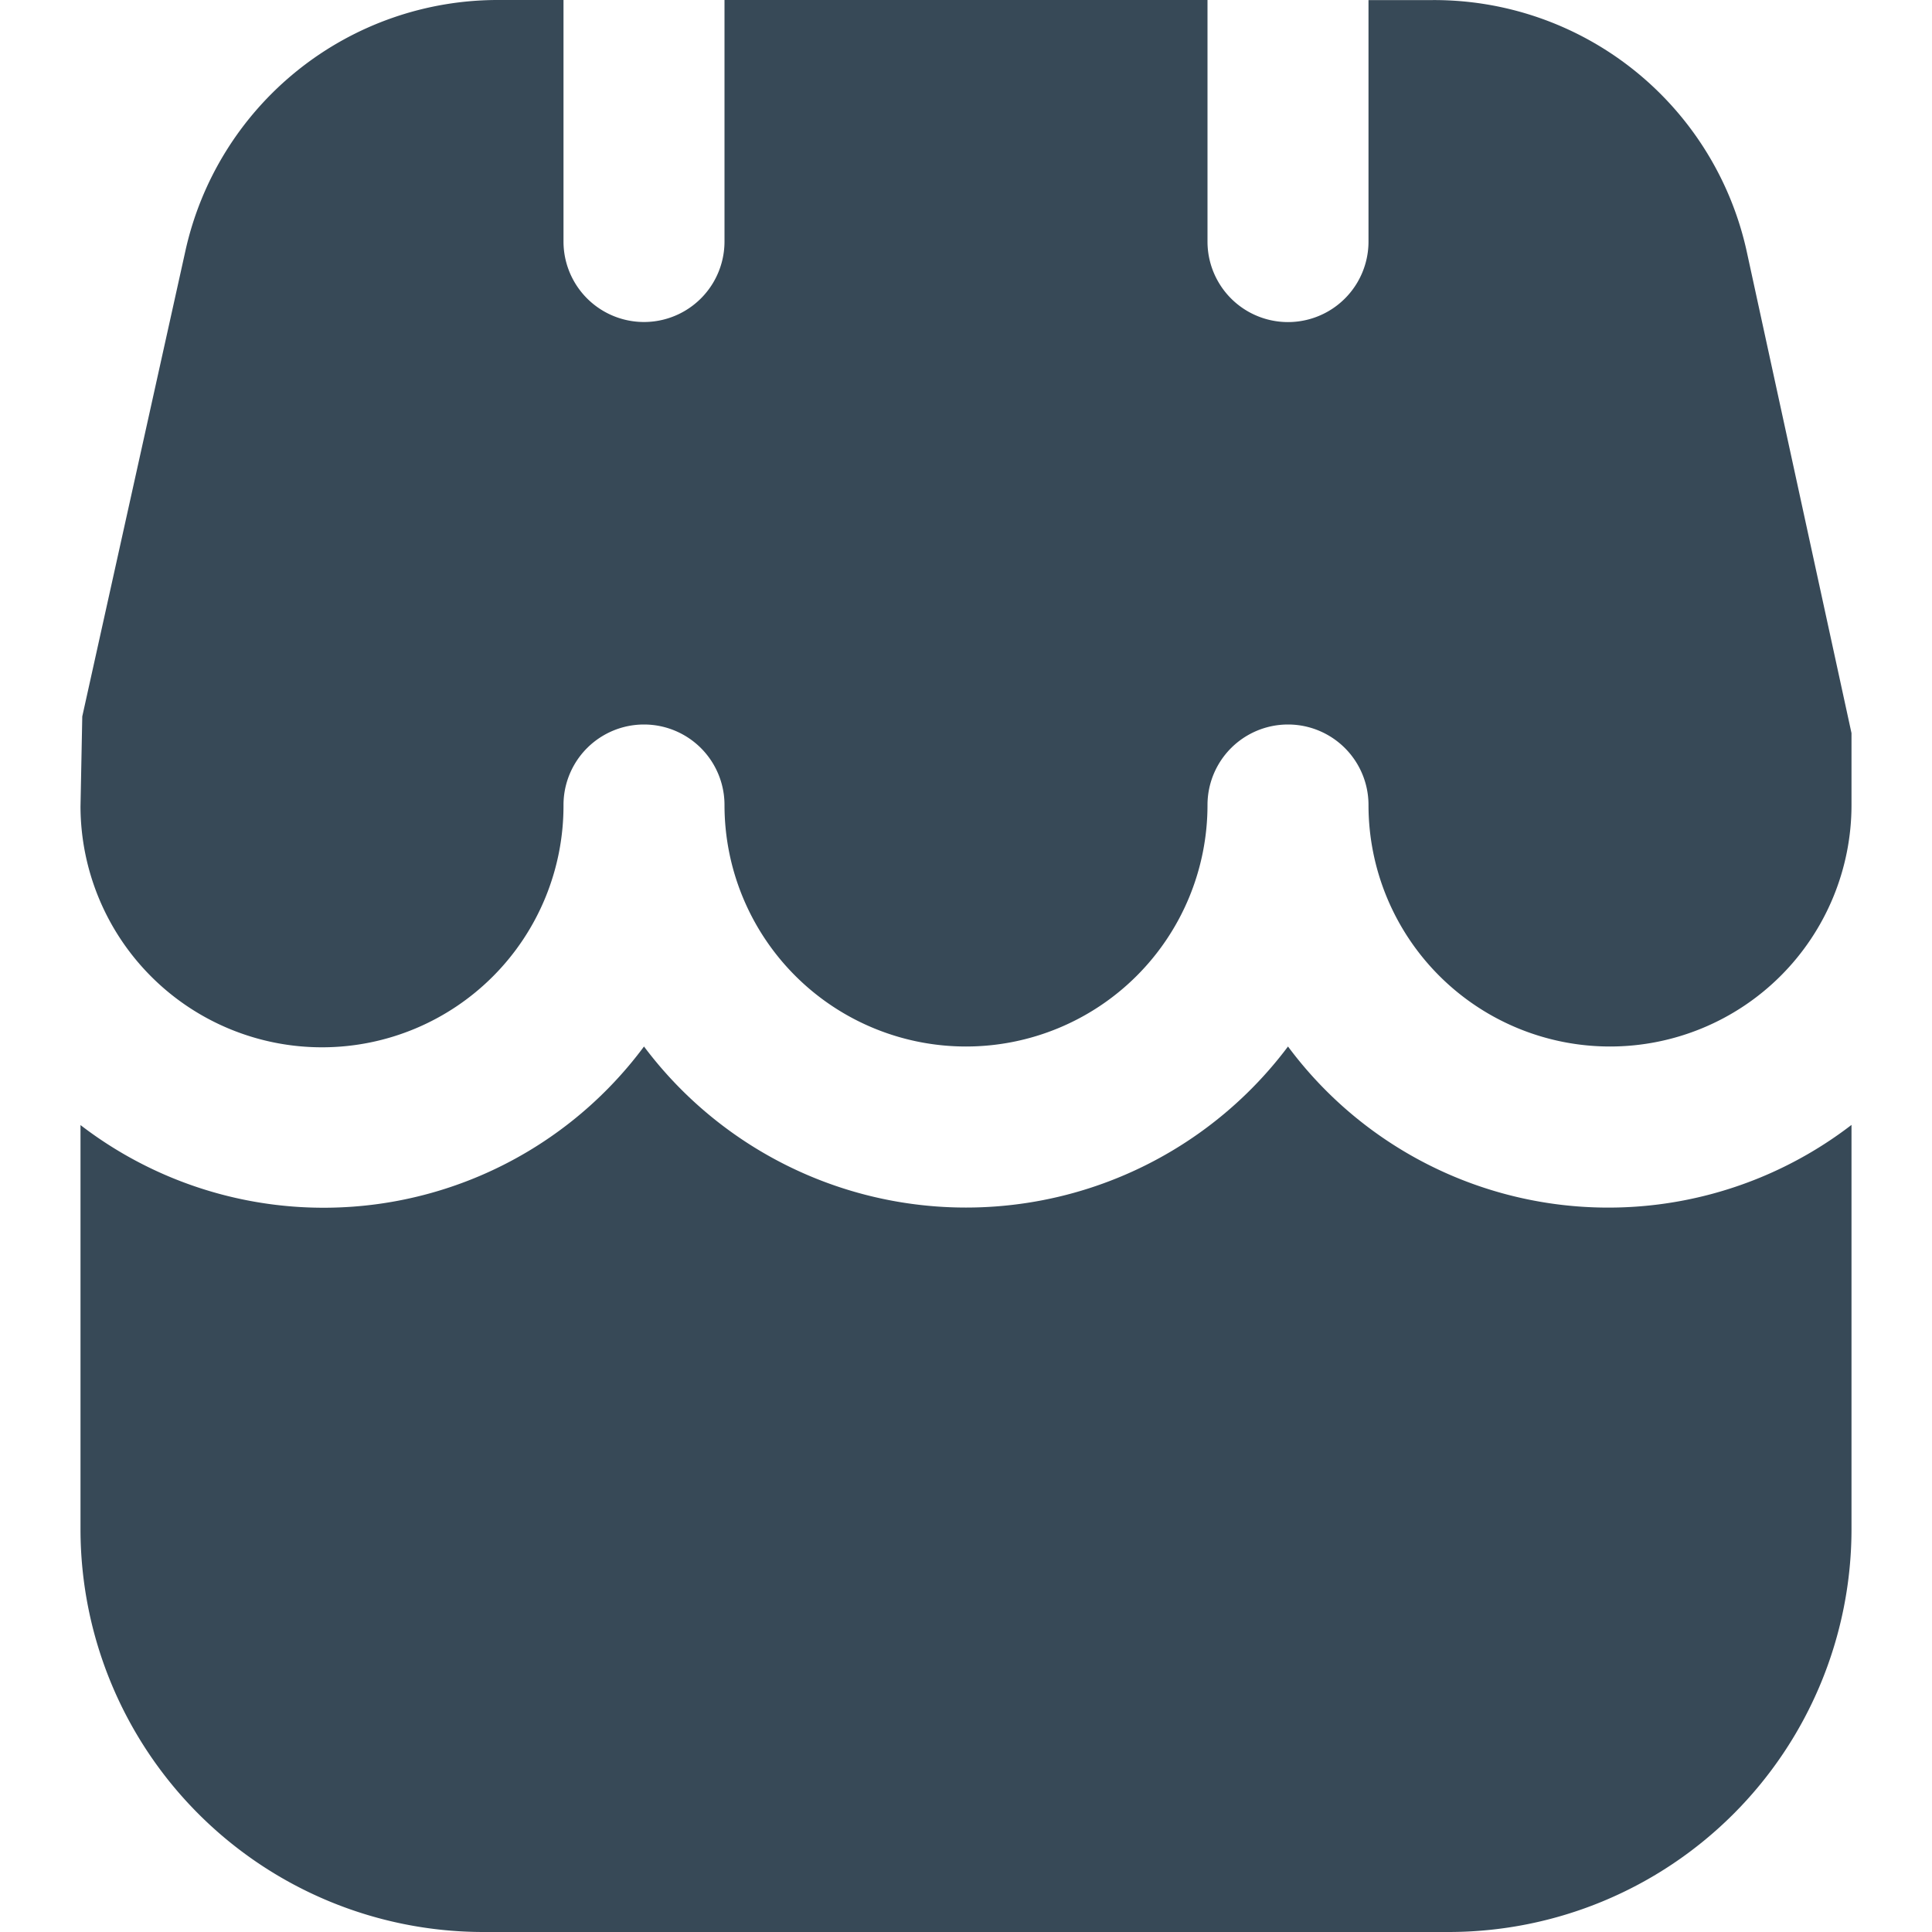 <svg xmlns="http://www.w3.org/2000/svg" width="24" height="24" fill="none" viewBox="0 0 24 24">
  <path fill="#374957" d="M16 13a4.999 4.999 0 0 1-8 0 4.955 4.955 0 0 1-7 .976V19a5.006 5.006 0 0 0 5 5h12a5.006 5.006 0 0 0 5-5v-5.026A4.956 4.956 0 0 1 16 13Z"/>
  <path fill="#374957" d="M21.7 3.131a3.975 3.975 0 0 0-3.908-3.13H17v3a1 1 0 1 1-2 0V0H9v3a1 1 0 0 1-2 0V0h-.792A3.975 3.975 0 0 0 2.3 3.131L1.022 8.9 1 10.02A3 3 0 1 0 7 10a1 1 0 0 1 2 0 3 3 0 0 0 6 0 1 1 0 0 1 2 0 3 3 0 0 0 6 0v-.893l-1.3-5.976Z"/>
</svg>
